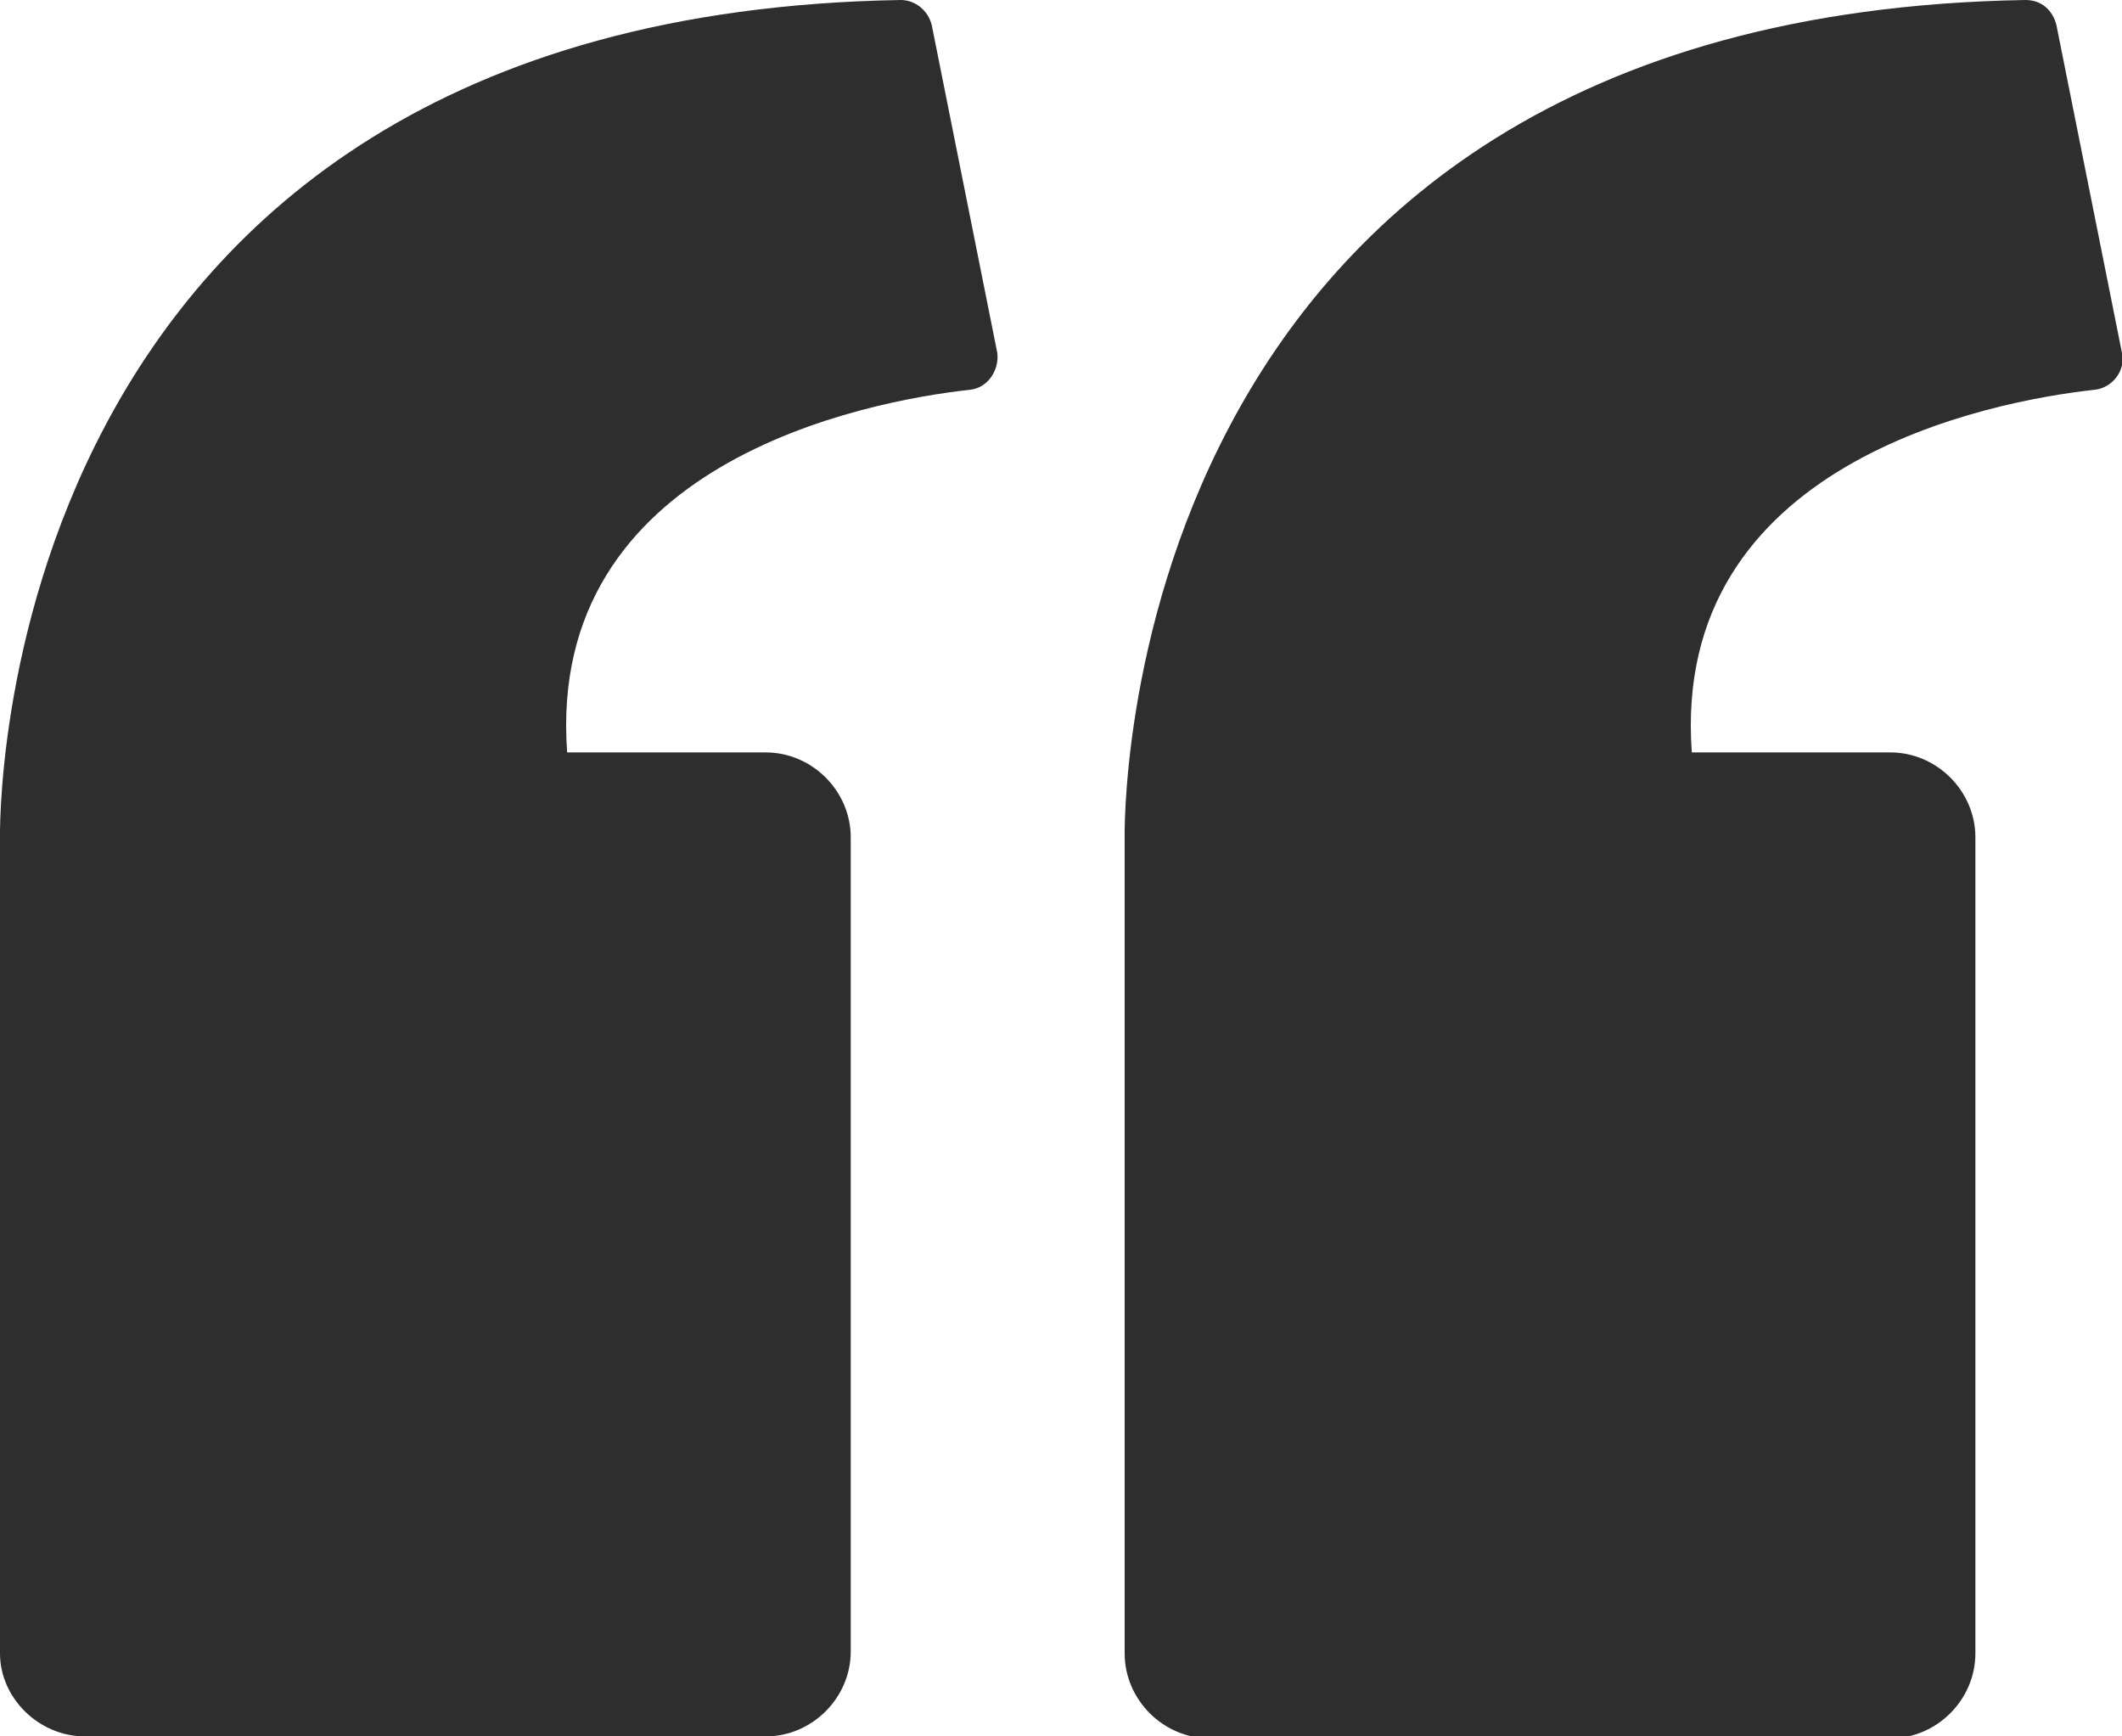 <?xml version="1.0" encoding="utf-8"?>
<!-- Generator: Adobe Illustrator 21.1.0, SVG Export Plug-In . SVG Version: 6.00 Build 0)  -->
<svg version="1.1" id="Layer_1" xmlns="http://www.w3.org/2000/svg" xmlns:xlink="http://www.w3.org/1999/xlink" x="0px" y="0px"
	 viewBox="0 0 110 90" style="enable-background:new 0 0 110 90;" xml:space="preserve">
<style type="text/css">
	.st0{fill:#2E2E2E;}
</style>
<path class="st0" d="M51.7,18.3l-3.4-17C48.1,0.5,47.4,0,46.7,0C-1,0.8,0,43.5,0,43.5v42.2C0,88,2,90,4.4,90h35.3
	c2.4,0,4.4-2,4.4-4.4V43.4c0-2.4-2-4.4-4.4-4.4H29.3l0.1,0c-1.1-15,15.4-18.2,20.9-18.8C51.2,20.1,51.8,19.2,51.7,18.3z"/>
<path class="st0" d="M110,18.3l-3.4-17C106.4,0.5,105.8,0,105,0C57.3,0.8,58.3,43.5,58.3,43.5v42.2c0,2.4,2,4.4,4.4,4.4H98
	c2.4,0,4.4-2,4.4-4.4V43.4c0-2.4-2-4.4-4.4-4.4H87.6l0.1,0c-1.1-15,15.4-18.2,20.9-18.8C109.5,20.1,110.2,19.2,110,18.3z"/>
</svg>
